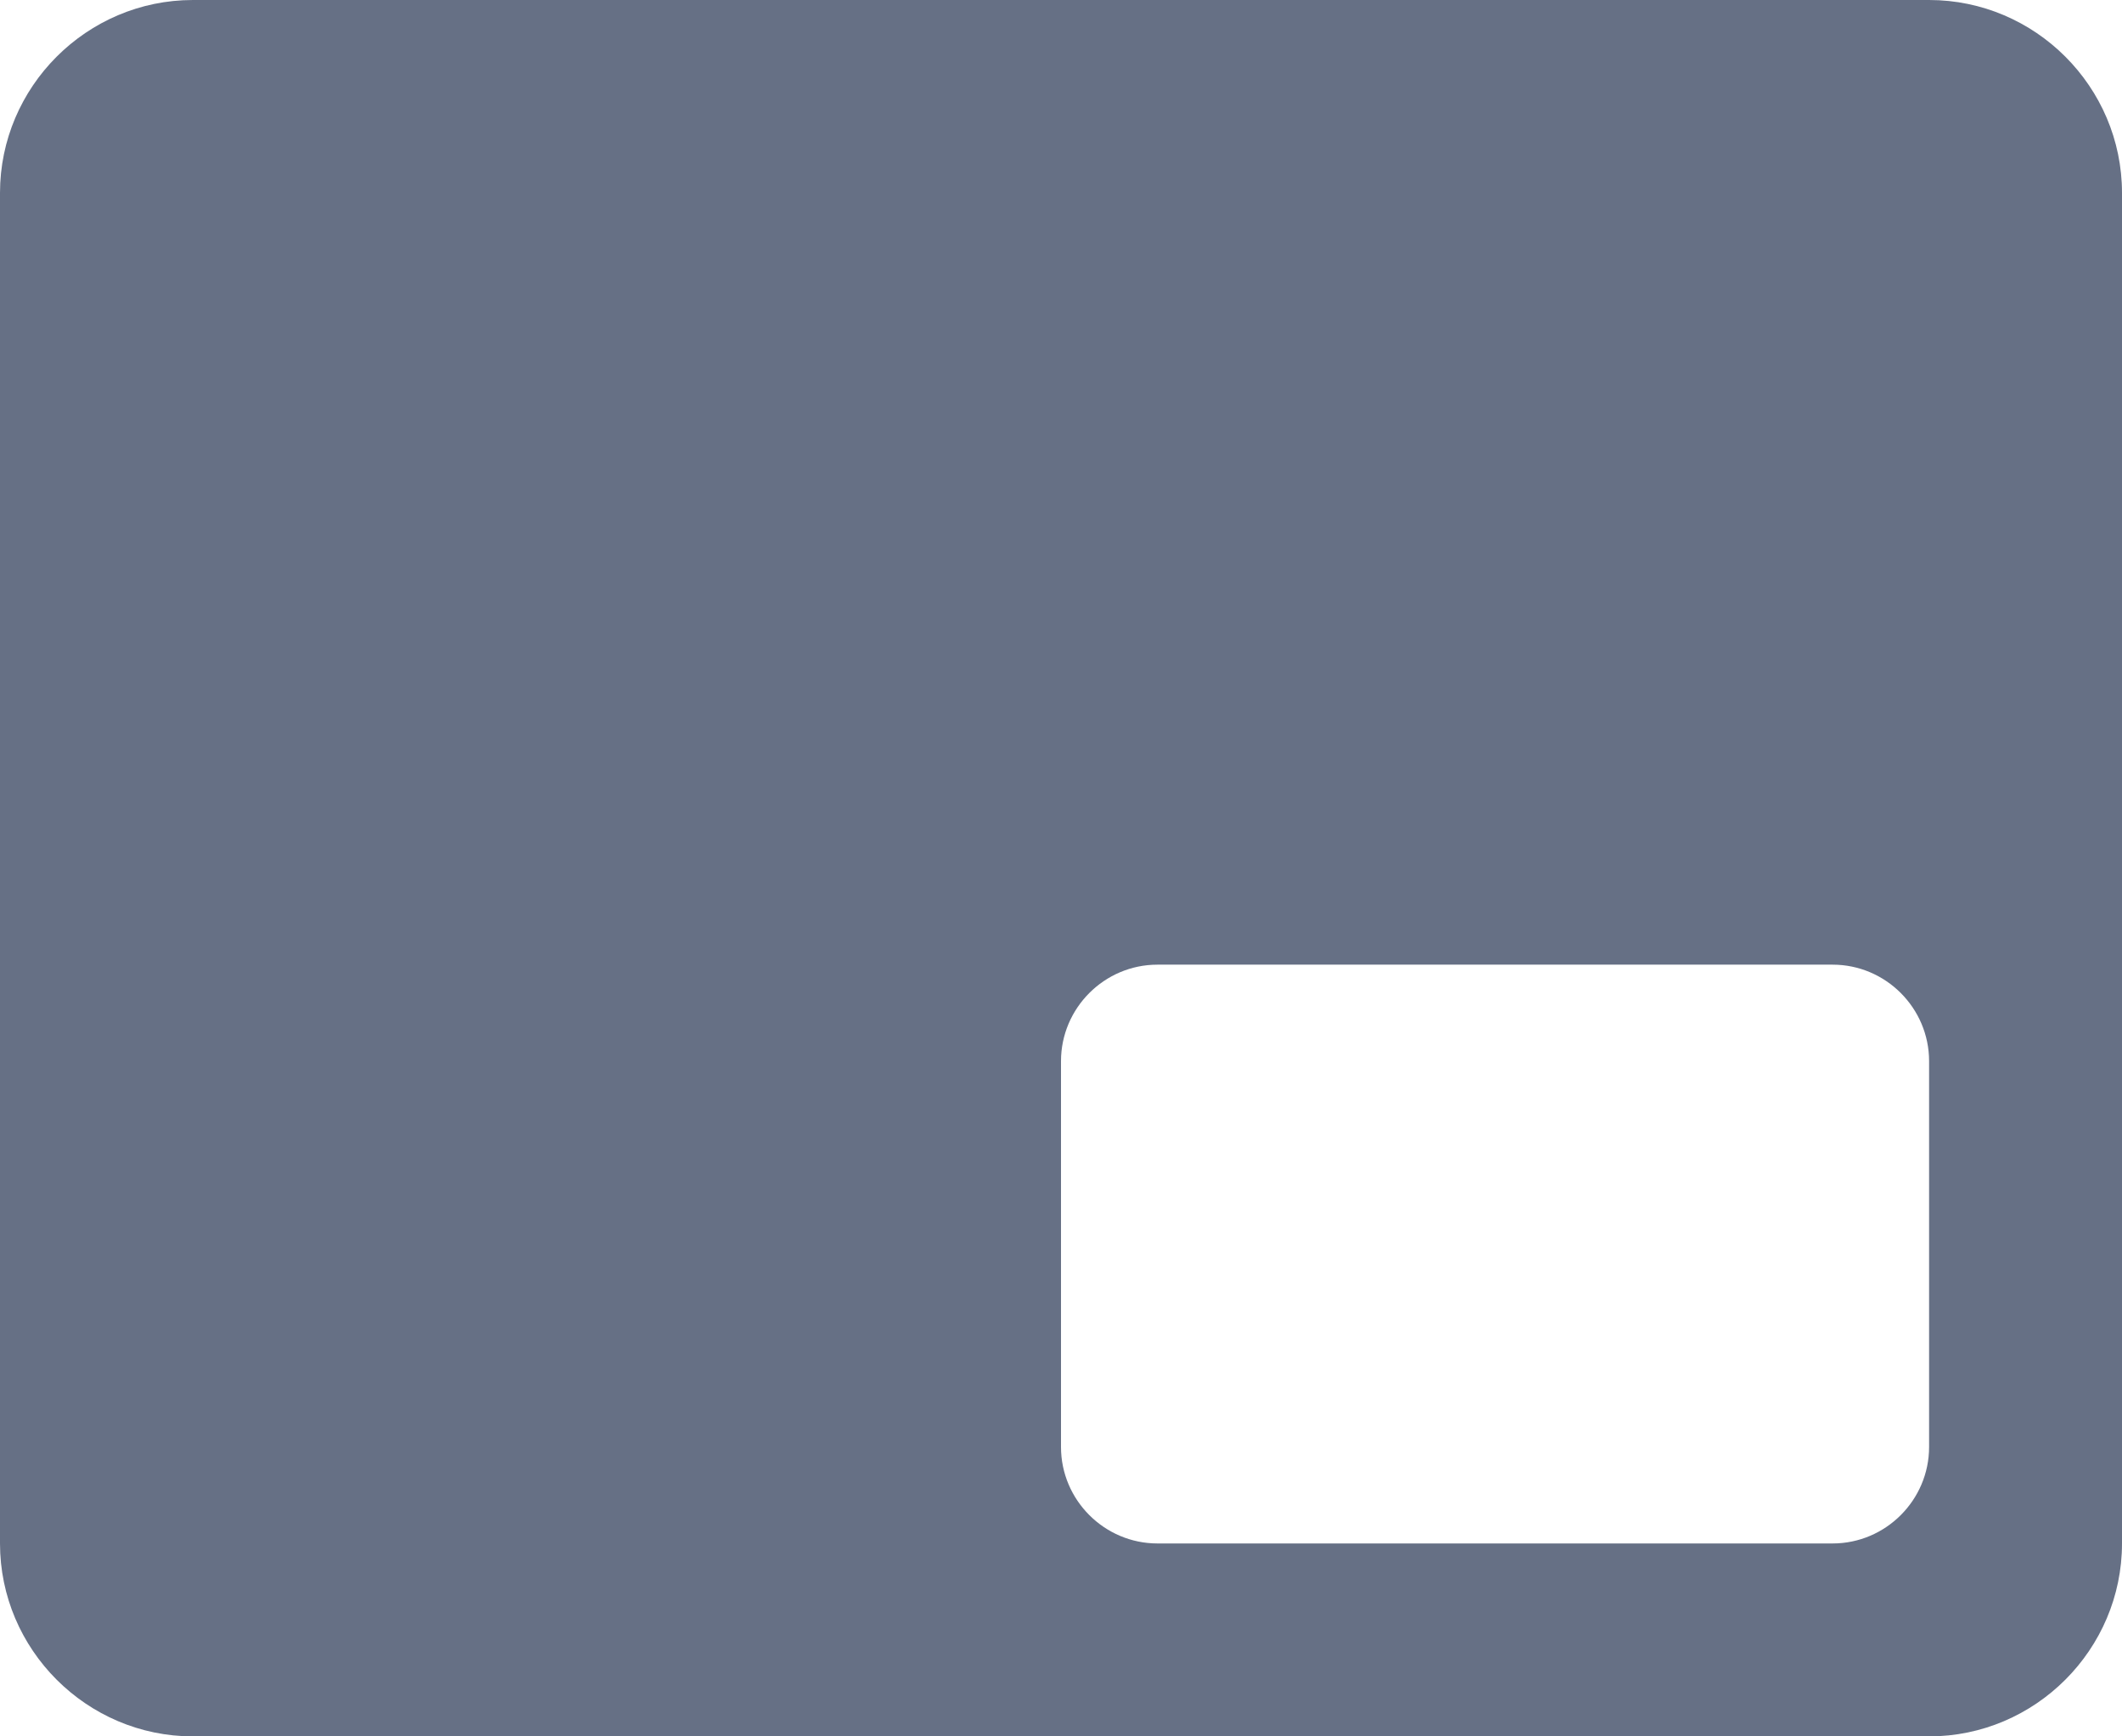 <svg width="22" height="18" viewBox="0 0 22 18" fill="none" xmlns="http://www.w3.org/2000/svg">
<path d="M20 0H2C0.9 0 0 0.9 0 2V16C0 17.1 0.9 18 2 18H20C21.1 18 22 17.1 22 16V2C22 0.9 21.1 0 20 0ZM19 16H12C11.45 16 11 15.55 11 15V11C11 10.45 11.45 10 12 10H19C19.55 10 20 10.45 20 11V15C20 15.55 19.55 16 19 16Z" fill="#667085"/>
</svg>
